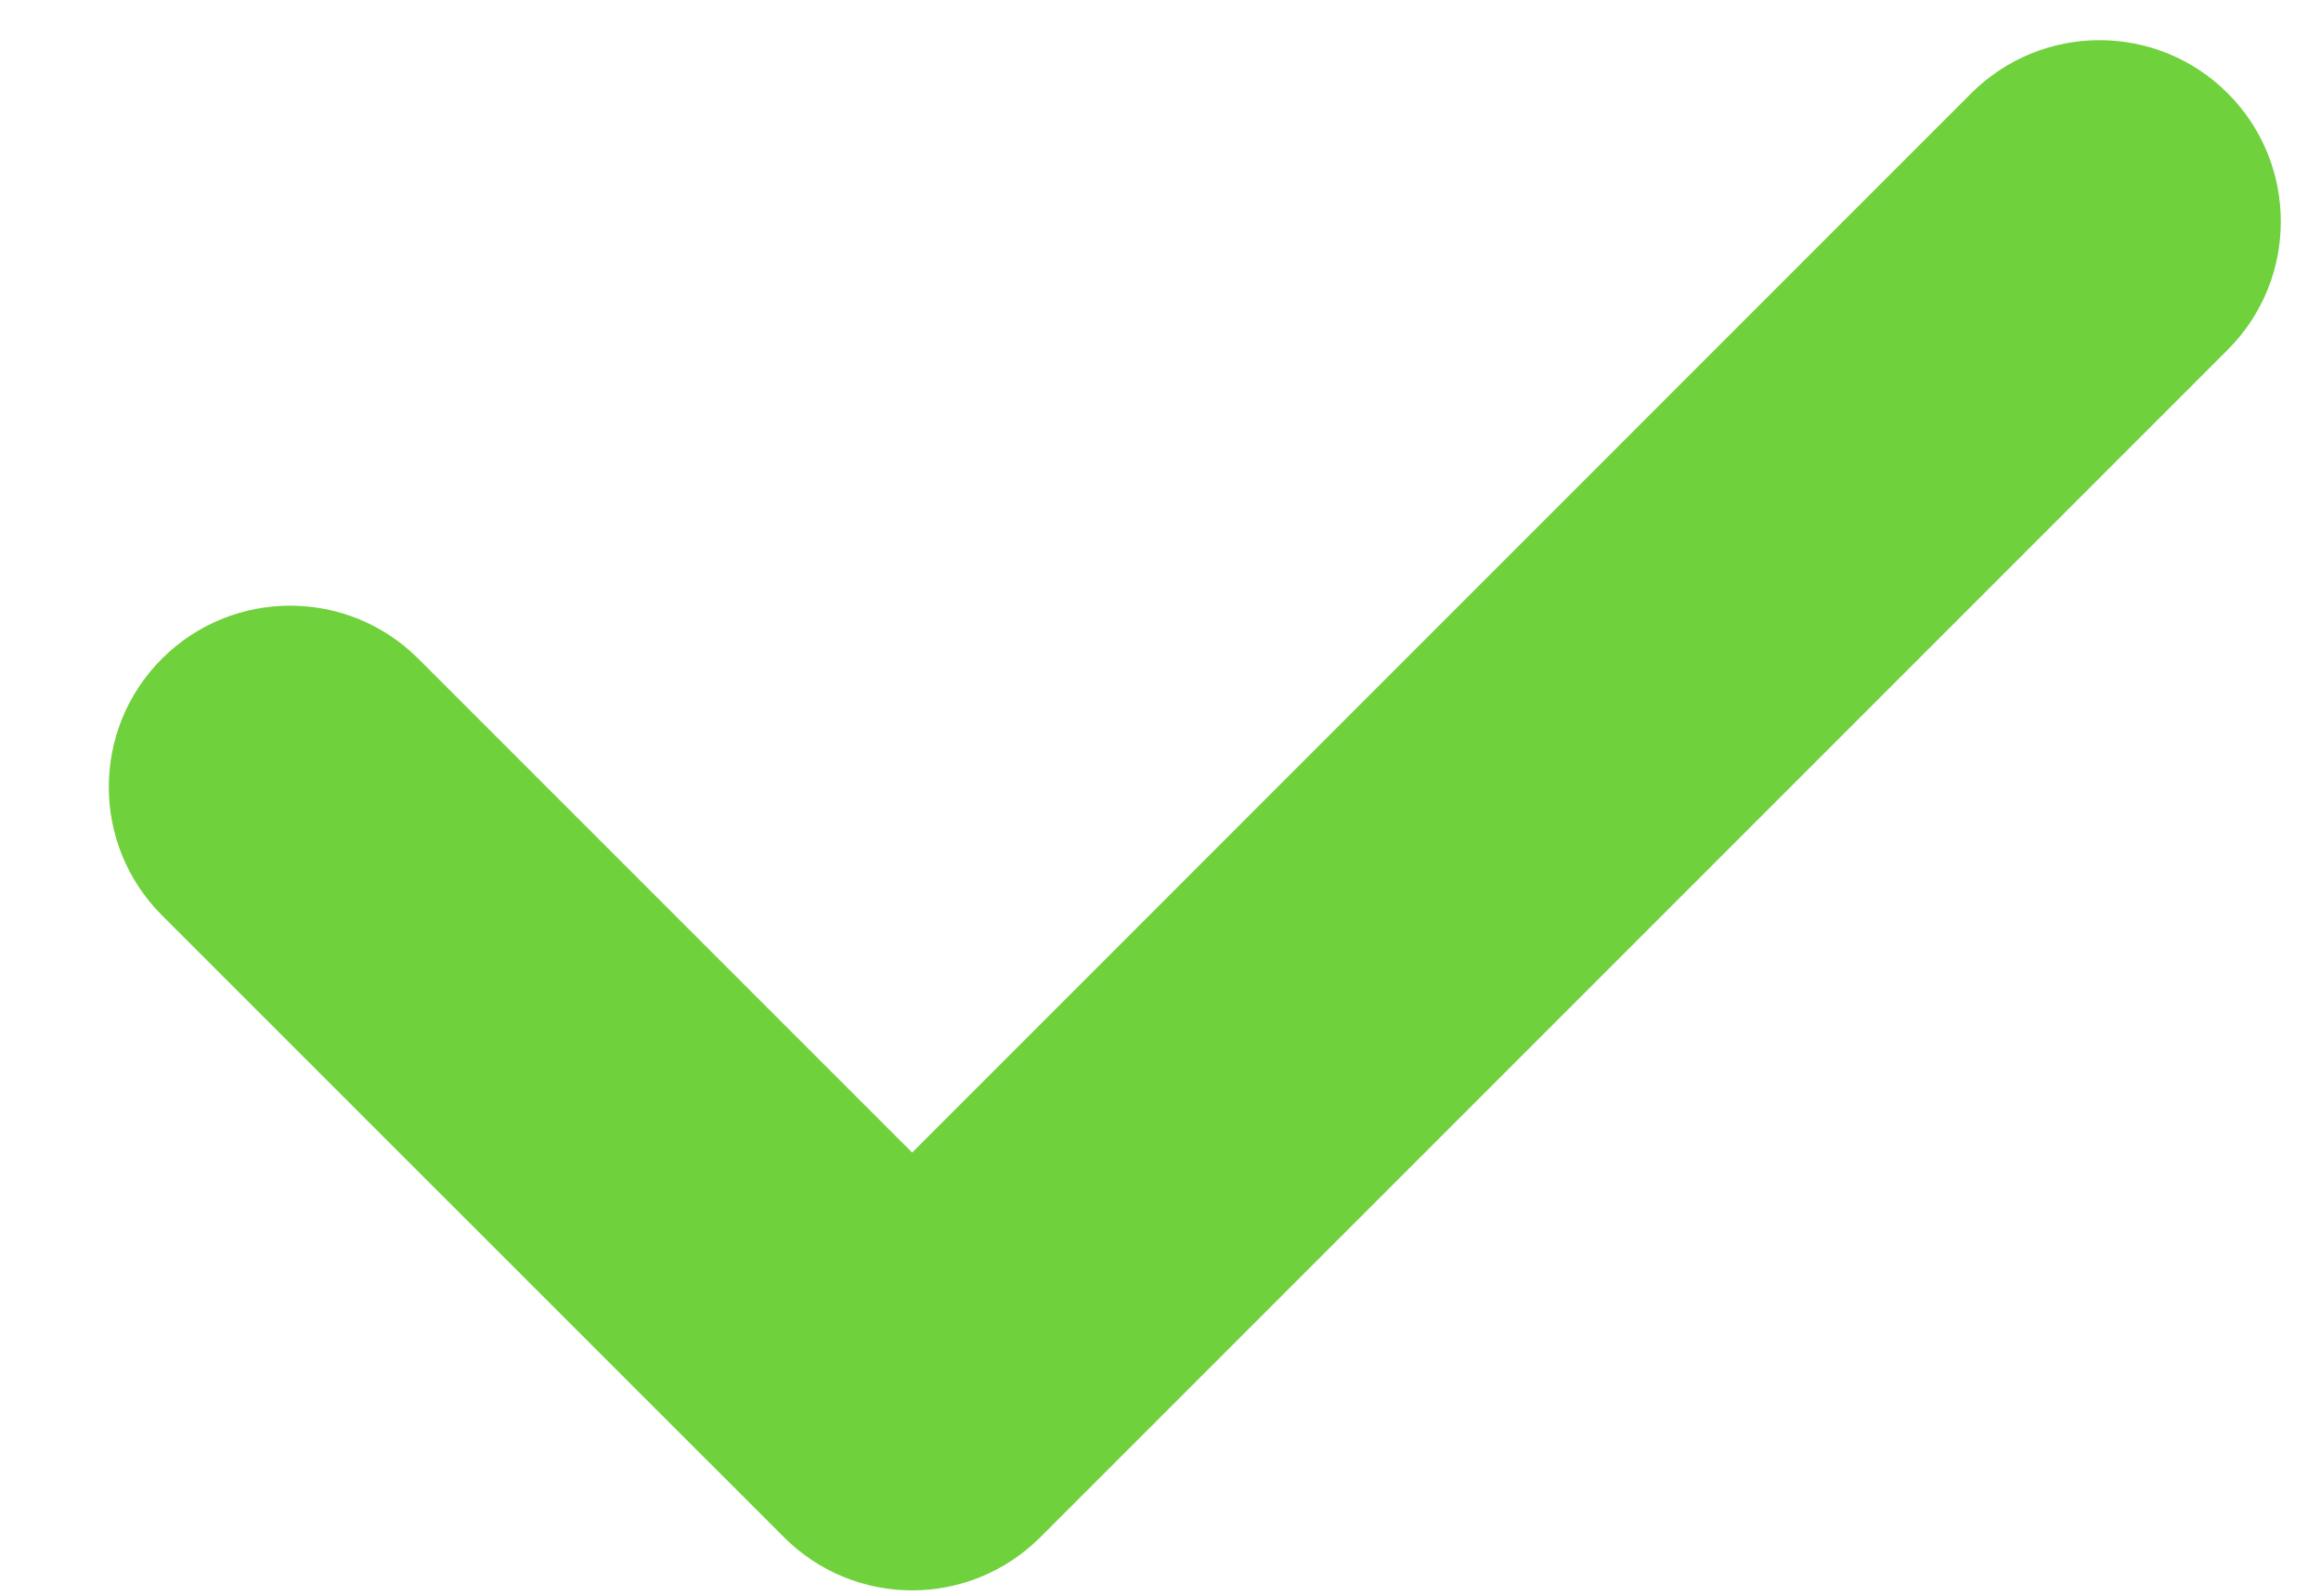 <svg width="16" height="11" viewBox="0 0 16 11" fill="none" xmlns="http://www.w3.org/2000/svg">
<path fill-rule="evenodd" clip-rule="evenodd" d="M1.116 4.541C1.604 4.053 2.396 4.053 2.884 4.541L6.288 7.945L13.589 0.643C14.078 0.155 14.869 0.155 15.357 0.643C15.845 1.131 15.845 1.923 15.357 2.411L7.172 10.596C6.683 11.085 5.892 11.085 5.404 10.596L1.116 6.309C0.628 5.821 0.628 5.029 1.116 4.541Z" fill="#6FD13B"/>
</svg>
